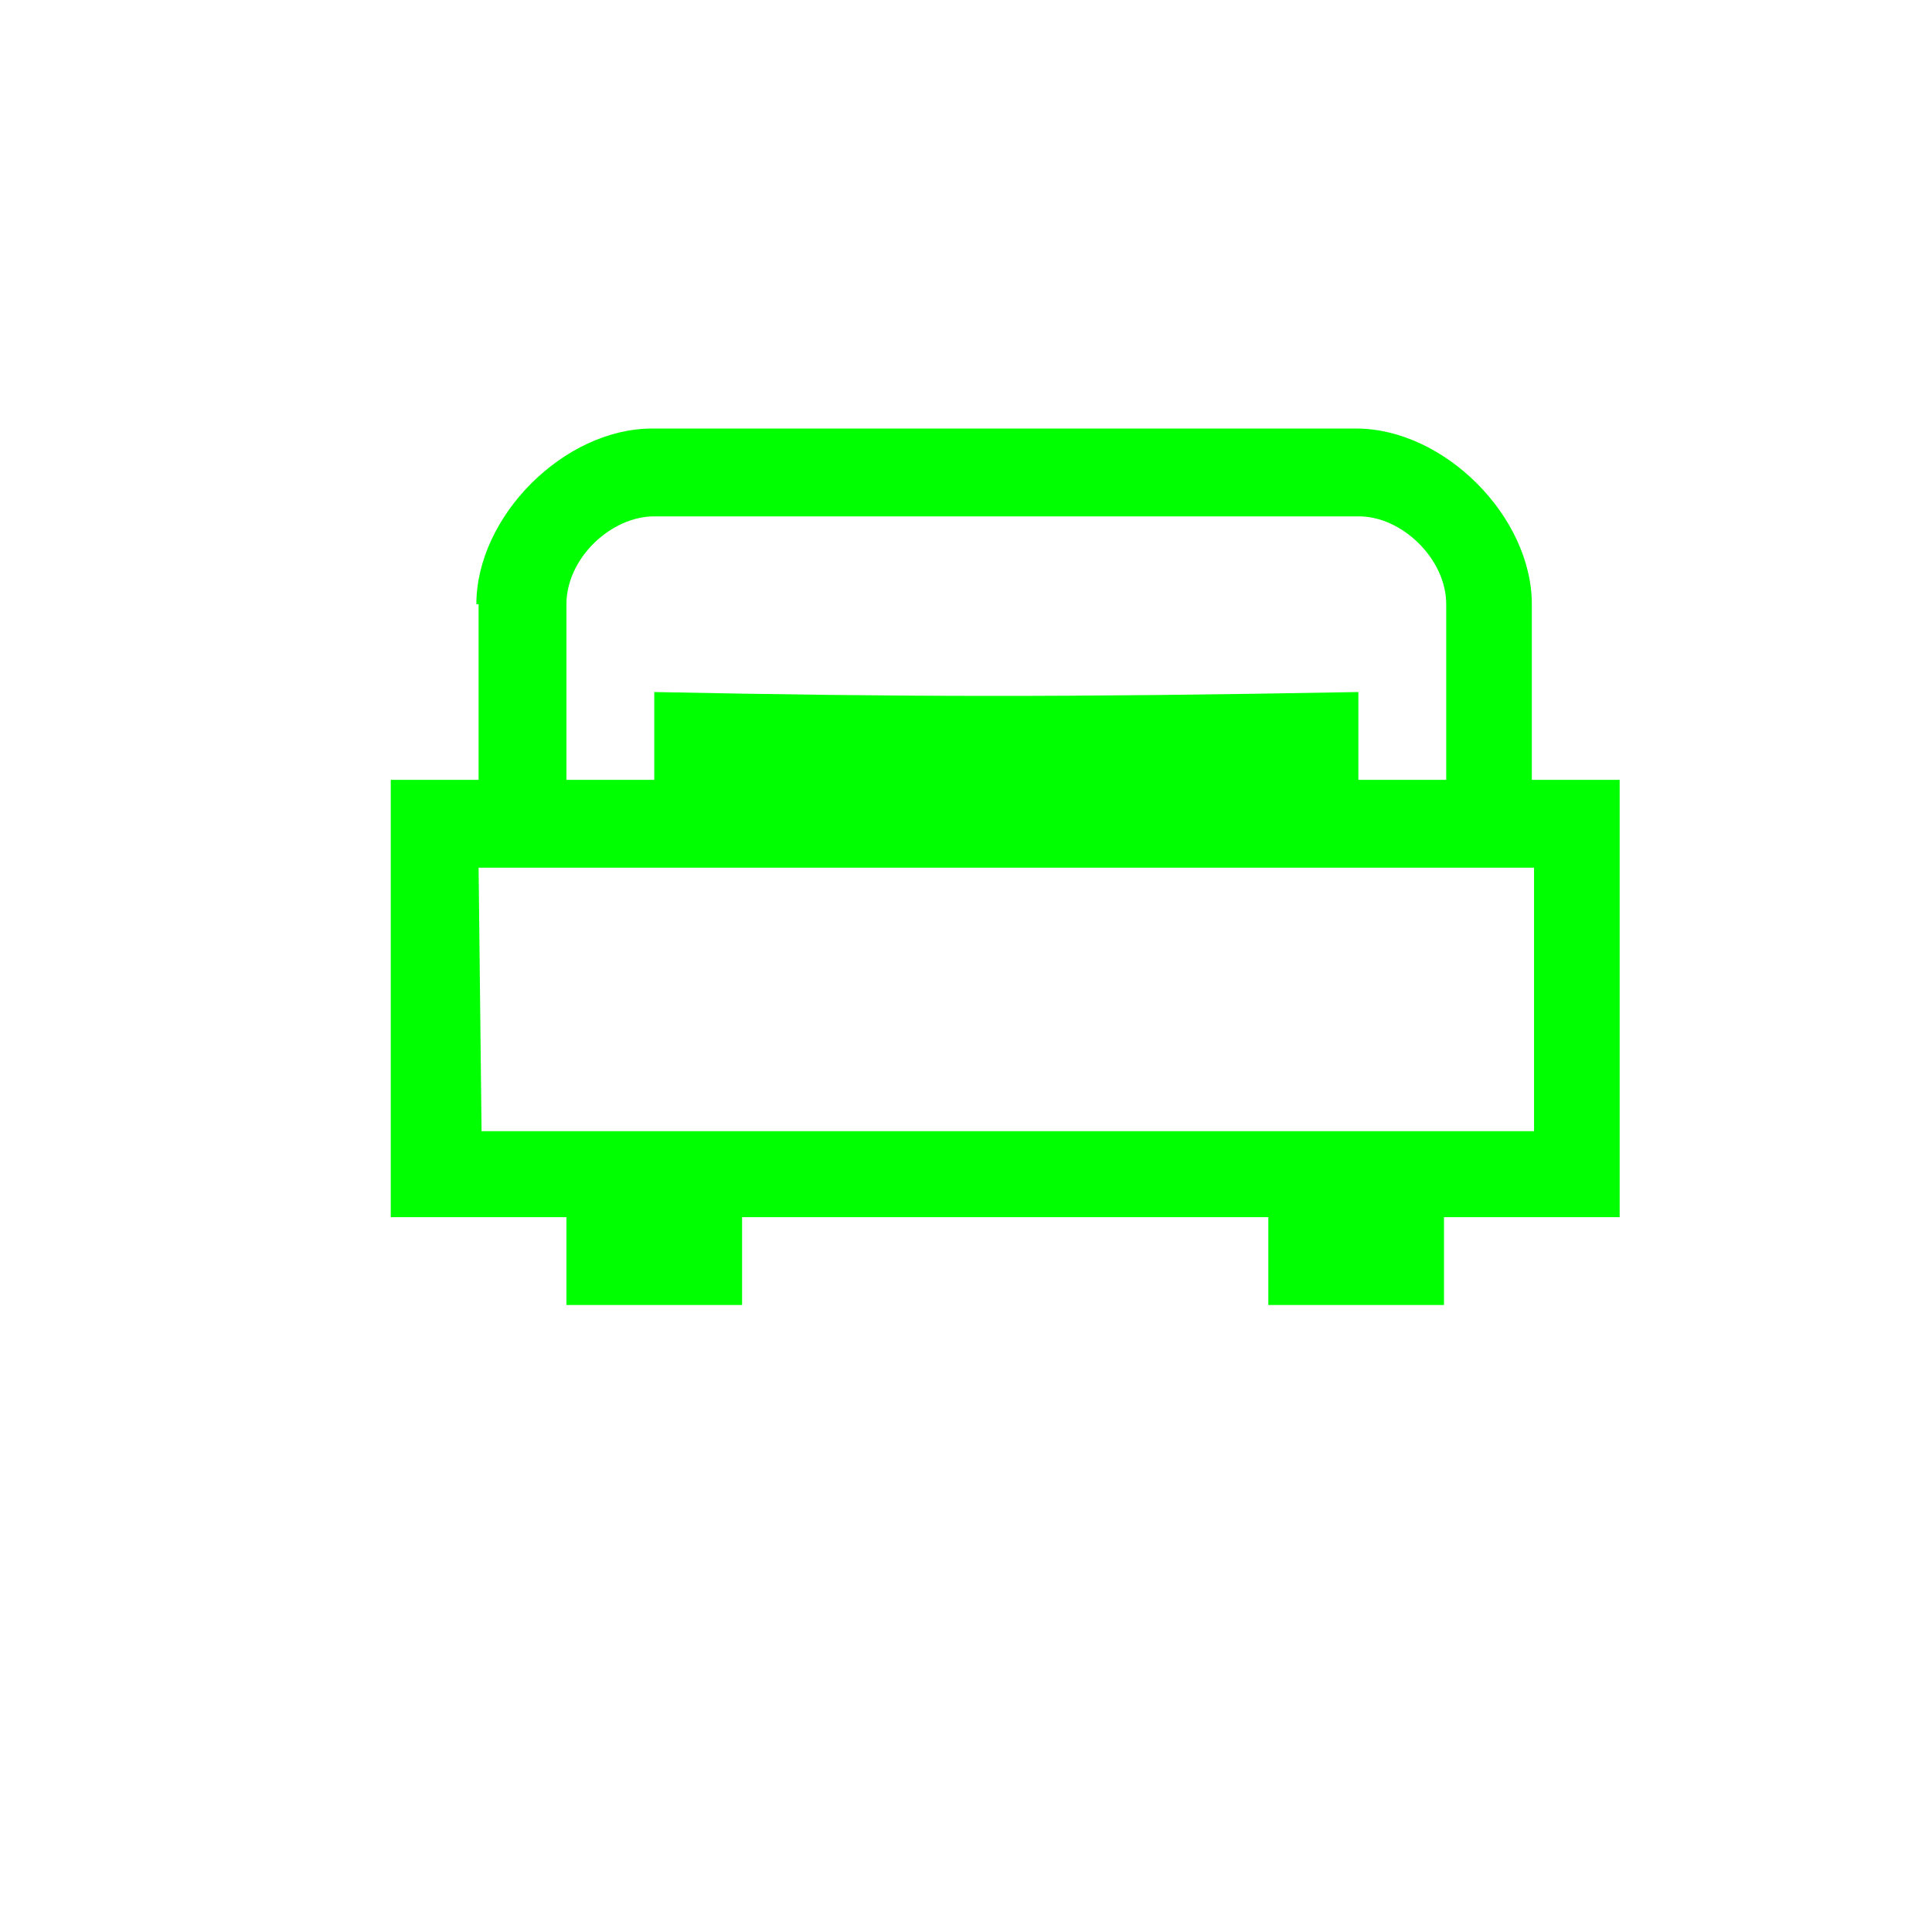 <?xml version="1.0" encoding="UTF-8" standalone="no"?>
<svg xmlns="http://www.w3.org/2000/svg" version="1.1" xmlns:cc="http://creativecommons.org/ns#" xmlns:dc="http://purl.org/dc/elements/1.1/" height="22" viewBox="0 0 22 22" width="22" xmlns:rdf="http://www.w3.org/1999/02/22-rdf-syntax-ns#">
<defs>
<style id="current-color-scheme" type="text/css">.ColorScheme-Text {
        color:#00ff00;
      }</style>
</defs>
<g transform="translate(0 -1.03e3)">
<g transform="matrix(.422 0 0 .422 228 597)">
<g transform="translate(-2.37 2.37)">
<path style="text-rendering:auto;color-rendering:auto;color:#000000;isolation:auto;mix-blend-mode:normal;shape-rendering:auto;solid-color:#000000;image-rendering:auto" d="m-525 1.04e3v4.74h-2.37v11.8h4.74v2.37h4.74v-2.37h14.2v2.37h4.74v-2.37h4.74v-11.8h-2.37v-4.74c0-2.37-2.37-4.74-4.74-4.74h-19c-2.37 0-4.74 2.37-4.74 4.74zm4.74-2.37h19c1.16-0.012 2.37 1.14 2.37 2.37v4.74h-2.37v-2.37c-7.96 0.145-12.3 0.134-19 0v2.37h-2.37v-4.74c0.001-1.24 1.2-2.37 2.37-2.37zm-4.74 9.48h2.37 2.37 19 2.37 2.37v7.11h-28.4z" fill="#00ff00"/>
</g>
</g>
</g>
</svg>
